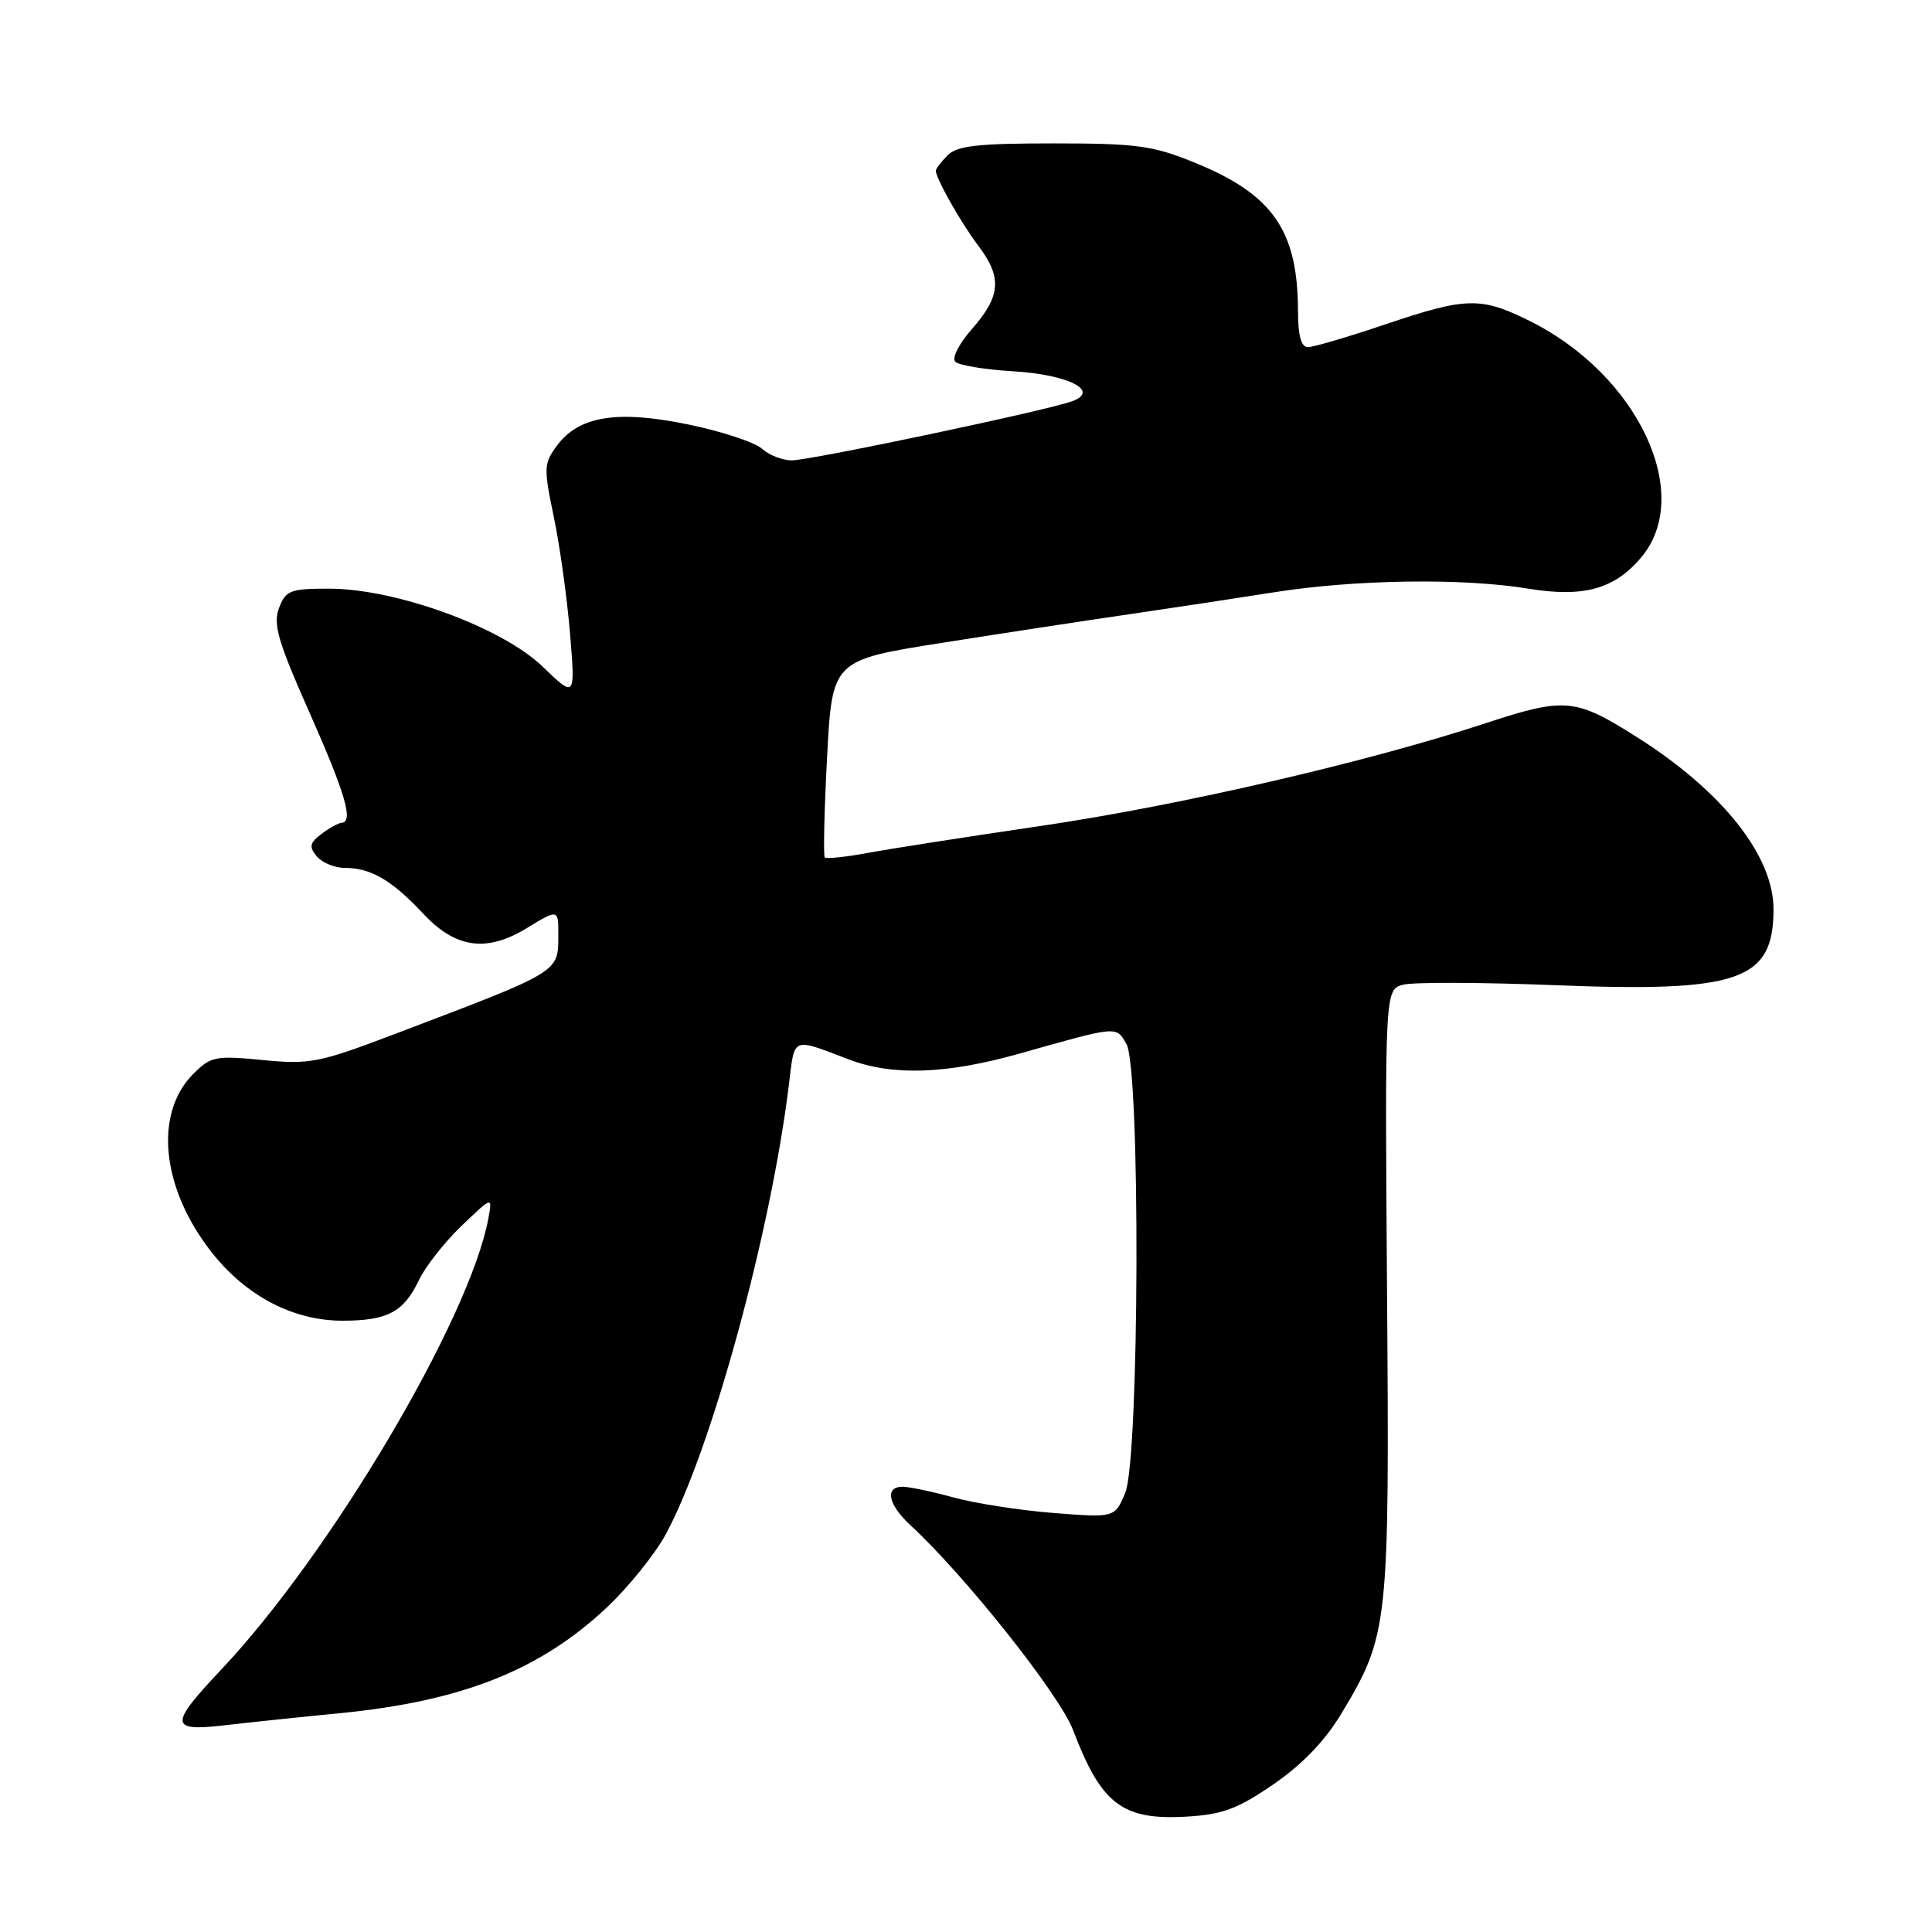 <?xml version="1.0" encoding="UTF-8" standalone="no"?>
<!DOCTYPE svg PUBLIC "-//W3C//DTD SVG 1.1//EN" "http://www.w3.org/Graphics/SVG/1.1/DTD/svg11.dtd" >
<svg xmlns="http://www.w3.org/2000/svg" xmlns:xlink="http://www.w3.org/1999/xlink" version="1.1" viewBox="0 0 256 256">
 <g >
 <path fill="currentColor"
d=" M 168.75 236.42 C 172.60 233.77 175.59 230.65 177.79 226.98 C 183.99 216.63 184.12 215.45 183.79 171.14 C 183.50 131.09 183.50 131.09 185.97 130.47 C 187.33 130.13 196.33 130.16 205.97 130.54 C 230.49 131.51 235.00 129.95 235.00 120.47 C 235.00 113.38 228.19 104.80 216.88 97.66 C 208.71 92.49 207.40 92.37 196.79 95.85 C 181.05 101.02 156.34 106.72 138.00 109.43 C 128.38 110.84 118.06 112.45 115.08 113.00 C 112.10 113.55 109.50 113.83 109.29 113.62 C 109.08 113.42 109.22 107.45 109.59 100.36 C 110.27 87.47 110.27 87.47 124.89 85.17 C 132.92 83.90 144.00 82.21 149.50 81.41 C 155.00 80.61 163.69 79.29 168.82 78.48 C 179.54 76.78 193.82 76.57 202.50 78.00 C 209.84 79.20 213.92 78.07 217.47 73.86 C 224.49 65.52 217.04 49.68 202.75 42.56 C 196.21 39.30 194.31 39.35 183.50 43.00 C 178.62 44.65 174.03 46.00 173.31 46.00 C 172.41 46.00 172.00 44.50 171.99 41.25 C 171.98 30.52 168.65 25.75 158.23 21.52 C 152.76 19.29 150.58 19.00 139.59 19.00 C 129.61 19.00 126.83 19.31 125.57 20.57 C 124.71 21.44 124.00 22.36 124.00 22.62 C 124.00 23.63 127.40 29.64 129.65 32.59 C 132.79 36.73 132.61 39.23 128.85 43.52 C 127.04 45.58 126.08 47.46 126.60 47.95 C 127.10 48.41 130.49 48.97 134.15 49.19 C 141.52 49.62 145.82 51.78 142.08 53.16 C 138.78 54.39 107.40 61.00 104.91 61.00 C 103.67 61.00 101.89 60.30 100.95 59.45 C 100.00 58.60 95.63 57.16 91.23 56.25 C 81.82 54.30 76.72 55.12 73.81 59.03 C 72.05 61.41 72.02 61.99 73.39 68.53 C 74.19 72.36 75.15 79.33 75.54 84.00 C 76.23 92.50 76.23 92.50 71.87 88.30 C 66.45 83.10 52.45 78.00 43.58 78.00 C 38.46 78.00 37.86 78.23 36.97 80.57 C 36.16 82.70 36.83 85.01 41.00 94.40 C 45.79 105.20 46.88 108.96 45.25 109.03 C 44.84 109.05 43.65 109.71 42.60 110.50 C 41.03 111.69 40.92 112.20 41.97 113.47 C 42.67 114.31 44.34 115.00 45.69 115.00 C 49.14 115.00 51.95 116.64 56.13 121.12 C 60.39 125.66 64.48 126.22 69.77 123.00 C 73.94 120.45 74.00 120.47 73.98 123.75 C 73.96 128.93 74.54 128.57 52.00 137.13 C 42.28 140.82 41.00 141.07 34.80 140.46 C 28.56 139.85 27.93 139.98 25.62 142.29 C 20.35 147.56 21.39 157.52 28.09 165.99 C 32.64 171.75 38.87 175.00 45.38 175.00 C 51.33 175.00 53.50 173.85 55.49 169.66 C 56.36 167.83 58.91 164.58 61.17 162.42 C 65.26 158.50 65.26 158.50 64.70 161.50 C 62.21 174.80 43.81 205.85 29.36 221.18 C 22.39 228.56 22.43 229.46 29.75 228.61 C 32.91 228.24 39.77 227.52 45.00 227.01 C 61.22 225.43 71.64 221.29 80.50 212.91 C 83.34 210.22 86.83 205.88 88.24 203.26 C 94.26 192.12 102.15 163.27 104.54 143.67 C 105.32 137.29 104.85 137.48 112.50 140.39 C 118.27 142.58 125.38 142.34 135.04 139.62 C 148.21 135.90 147.88 135.93 149.26 138.34 C 151.13 141.60 150.98 193.30 149.10 197.81 C 147.71 201.11 147.71 201.11 139.61 200.48 C 135.15 200.13 129.18 199.20 126.35 198.42 C 123.51 197.64 120.47 197.00 119.60 197.00 C 117.20 197.00 117.67 199.35 120.62 202.08 C 127.88 208.77 140.41 224.57 142.19 229.25 C 145.93 239.09 148.71 241.21 157.25 240.71 C 162.00 240.43 163.99 239.69 168.75 236.42 Z "/>
</g>
</svg>